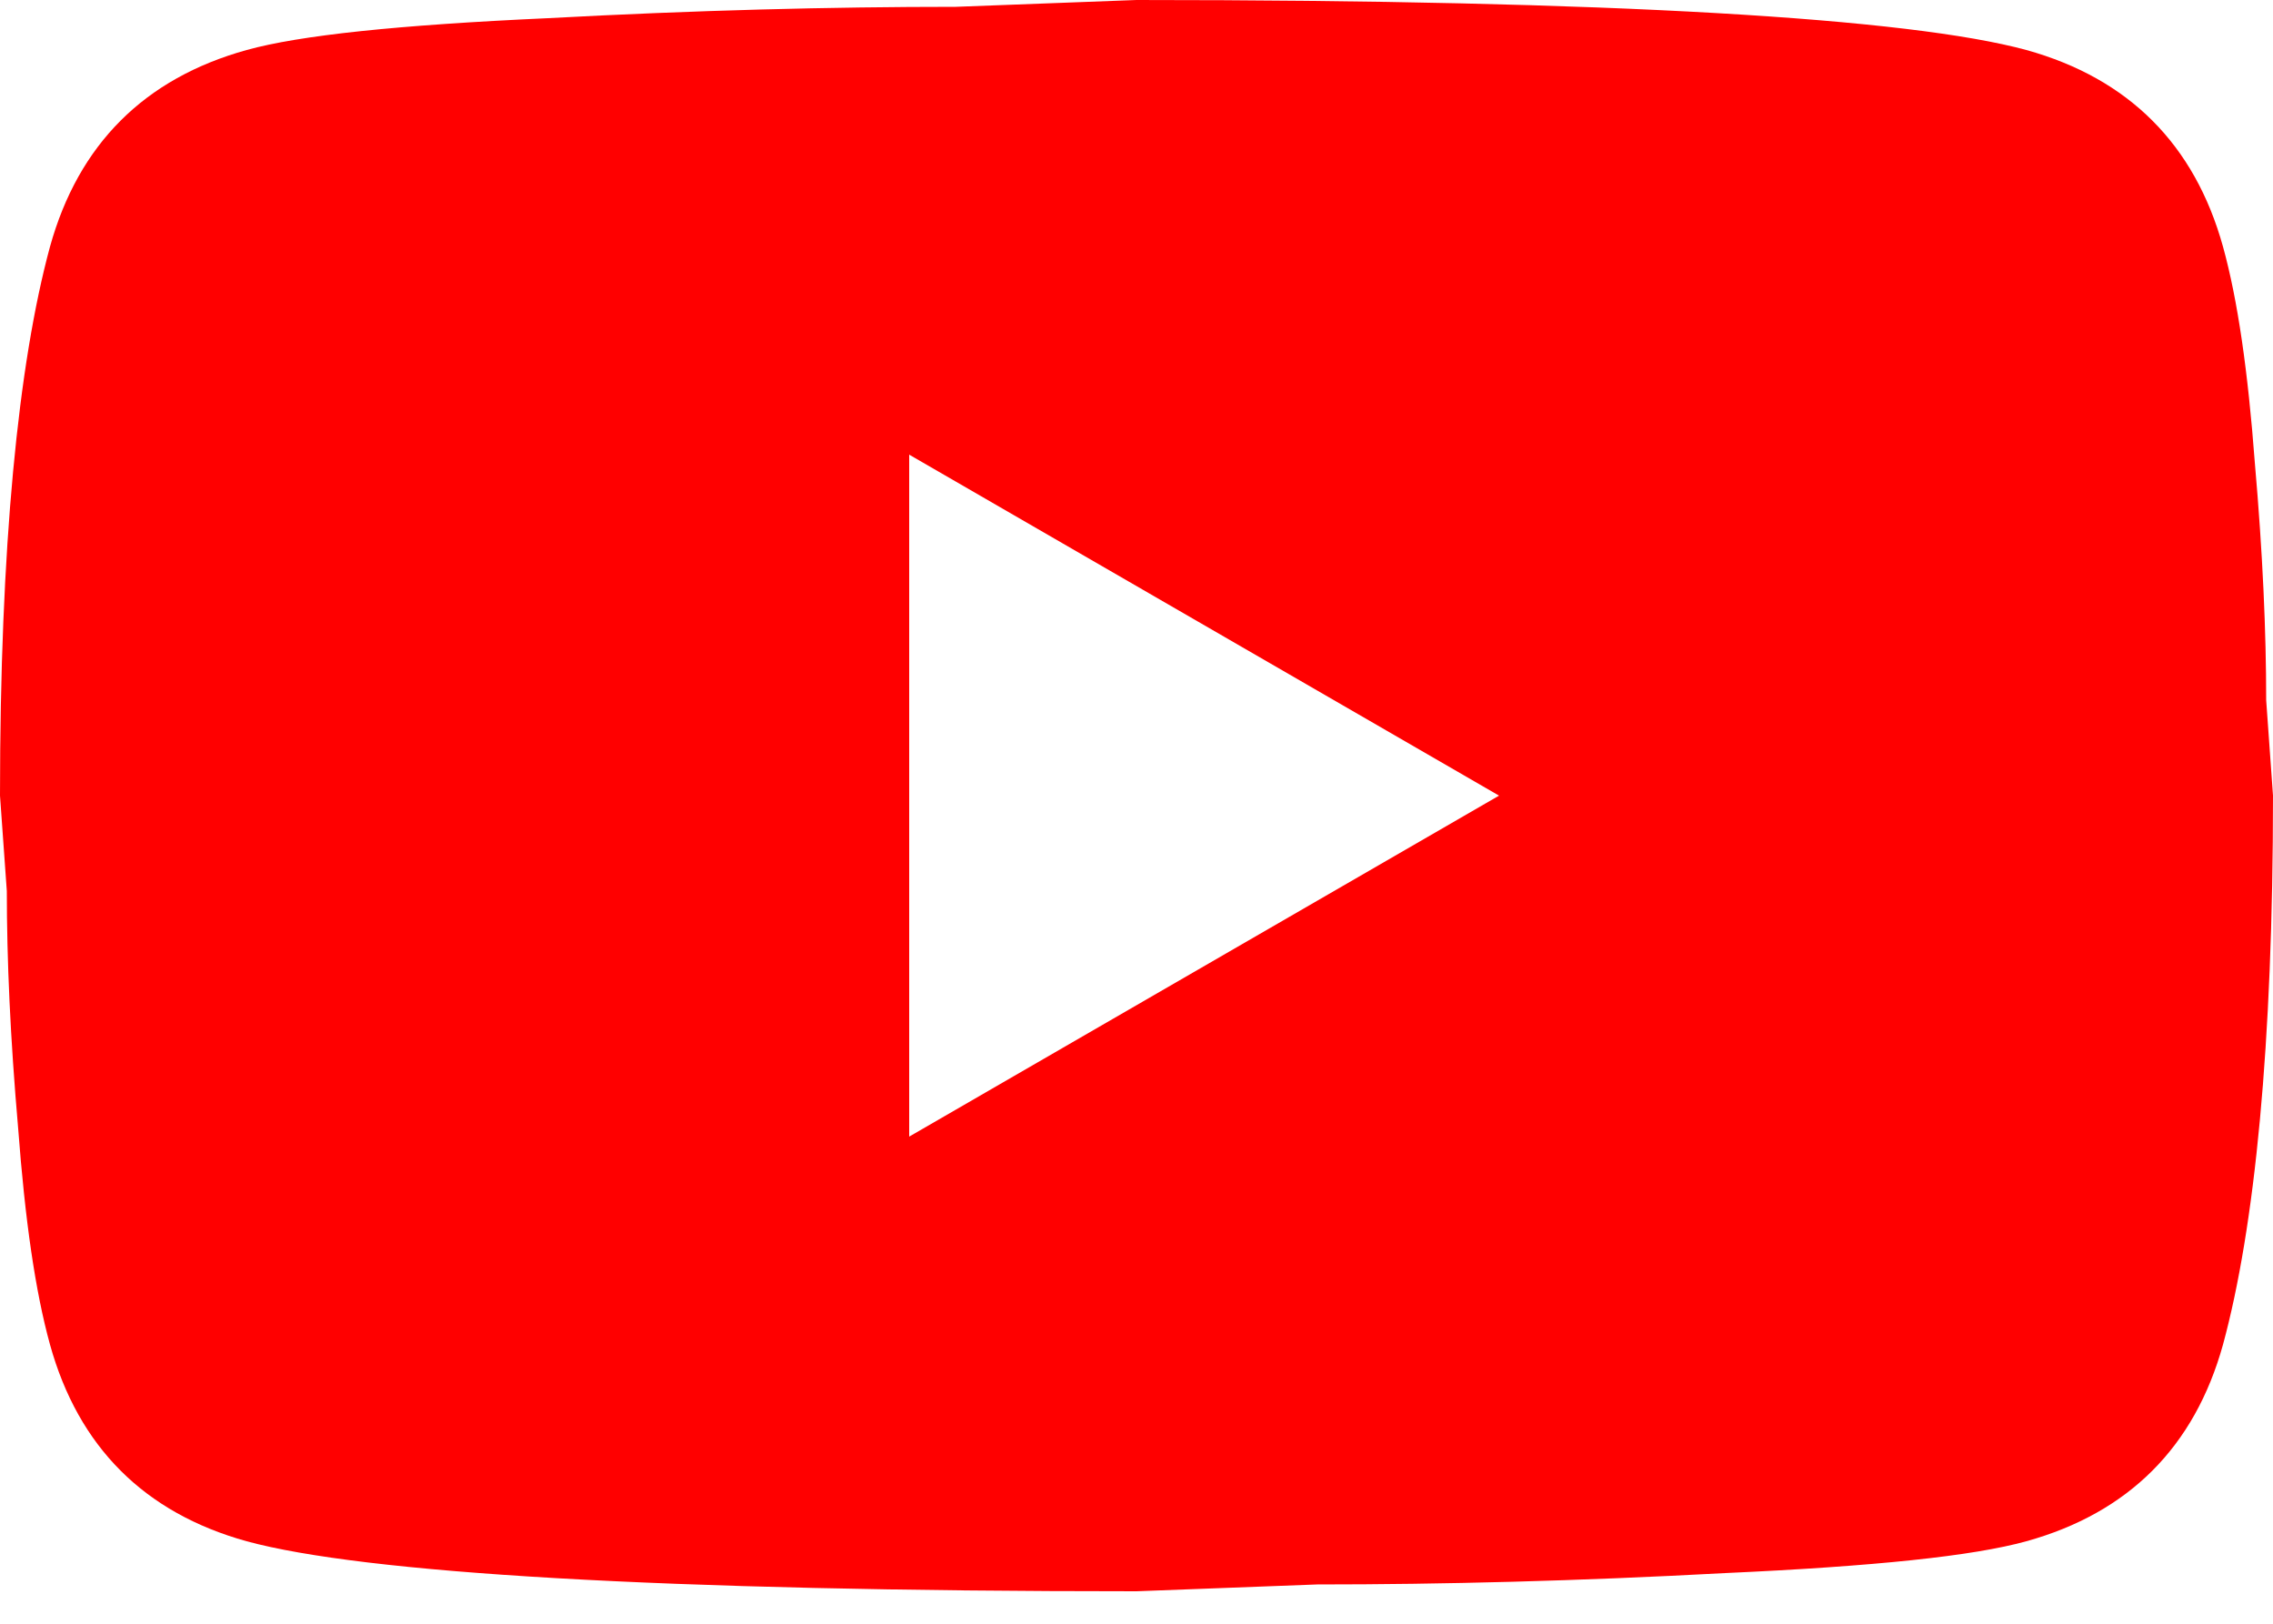 <svg width="14" height="10" viewBox="0 0 14 10" fill="none" xmlns="http://www.w3.org/2000/svg">
<path d="M5.6 7L9.233 4.9L5.6 2.8V7ZM13.692 1.519C13.783 1.848 13.846 2.289 13.888 2.849C13.937 3.409 13.958 3.892 13.958 4.312L14 4.9C14 6.433 13.888 7.56 13.692 8.281C13.517 8.911 13.111 9.317 12.481 9.492C12.152 9.583 11.55 9.646 10.626 9.688C9.716 9.737 8.883 9.758 8.113 9.758L7 9.8C4.067 9.8 2.24 9.688 1.519 9.492C0.889 9.317 0.483 8.911 0.308 8.281C0.217 7.952 0.154 7.511 0.112 6.951C0.063 6.391 0.042 5.908 0.042 5.488L0 4.9C0 3.367 0.112 2.24 0.308 1.519C0.483 0.889 0.889 0.483 1.519 0.308C1.848 0.217 2.45 0.154 3.374 0.112C4.284 0.063 5.117 0.042 5.887 0.042L7 0C9.933 0 11.76 0.112 12.481 0.308C13.111 0.483 13.517 0.889 13.692 1.519Z" fill="#FF0000"/>
</svg>
